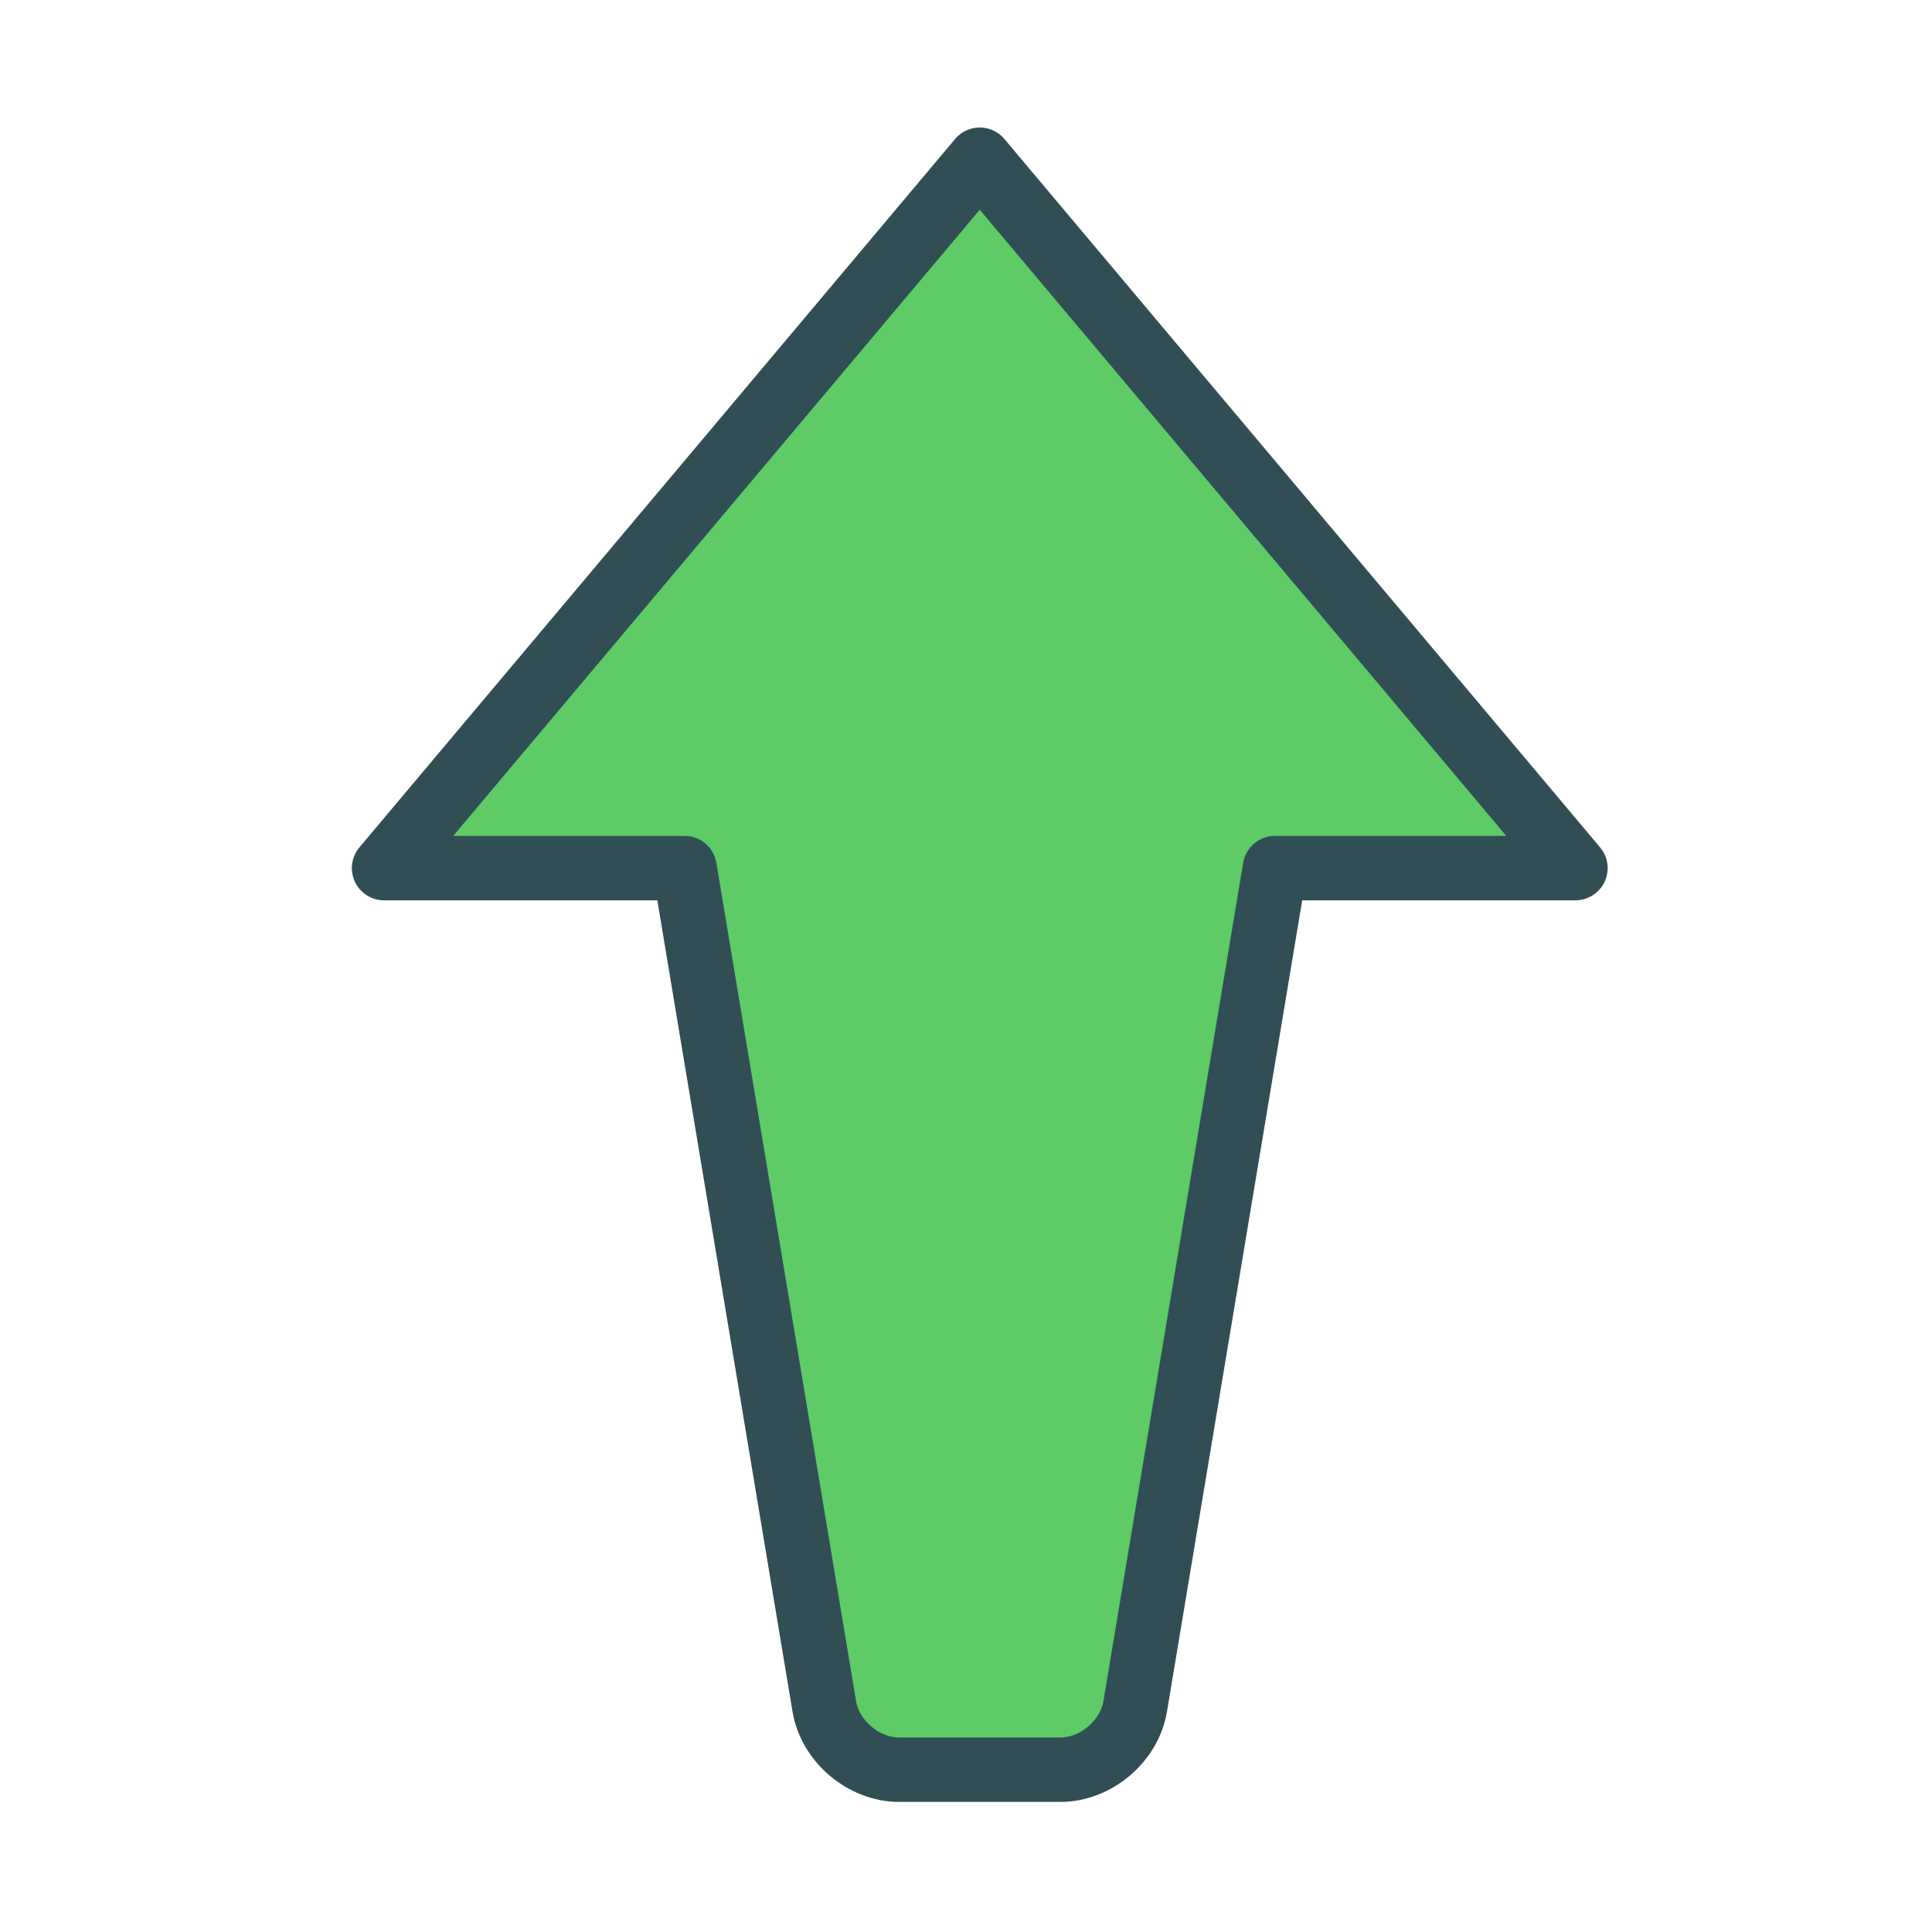 <?xml version="1.0" encoding="UTF-8" standalone="no"?>
<svg width="60px" height="60px" viewBox="0 0 60 60" version="1.1" xmlns="http://www.w3.org/2000/svg" xmlns:xlink="http://www.w3.org/1999/xlink" xmlns:sketch="http://www.bohemiancoding.com/sketch/ns">
    <!-- Generator: Sketch 3.2.2 (9983) - http://www.bohemiancoding.com/sketch -->
    <title>Trianglearrowup</title>
    <desc>Created with Sketch.</desc>
    <defs></defs>
    <g id="colored" stroke="none" stroke-width="1" fill="none" fill-rule="evenodd" sketch:type="MSPage">
        <g id="Interaction_sliced" sketch:type="MSLayerGroup" transform="translate(-720, -120)"></g>
        <g id="Interaction" sketch:type="MSLayerGroup" transform="translate(-722, -124)" stroke="#314E55" stroke-width="2" fill="#5ECB66" stroke-linecap="round" stroke-linejoin="round">
            <g id="Trianglearrowup" transform="translate(752.793, 154.404) scale(-1, 1) rotate(-270) translate(-752.793, -154.404) translate(727.293, 135.404)" sketch:type="MSShapeGroup">
                <path d="M34.222,15.634 L43.556,15.634 L25.056,-6.366 L6.556,15.634 L15.889,15.634 L20.228,41.666 C20.409,42.753 21.45,43.634 22.553,43.634 L27.558,43.634 C28.66,43.634 29.703,42.753 29.884,41.666 L34.222,15.634 Z" id="Triangle-106" transform="translate(25.056, 18.634) rotate(-90) translate(-25.056, -18.634) "></path>
            </g>
        </g>
    </g>
</svg>